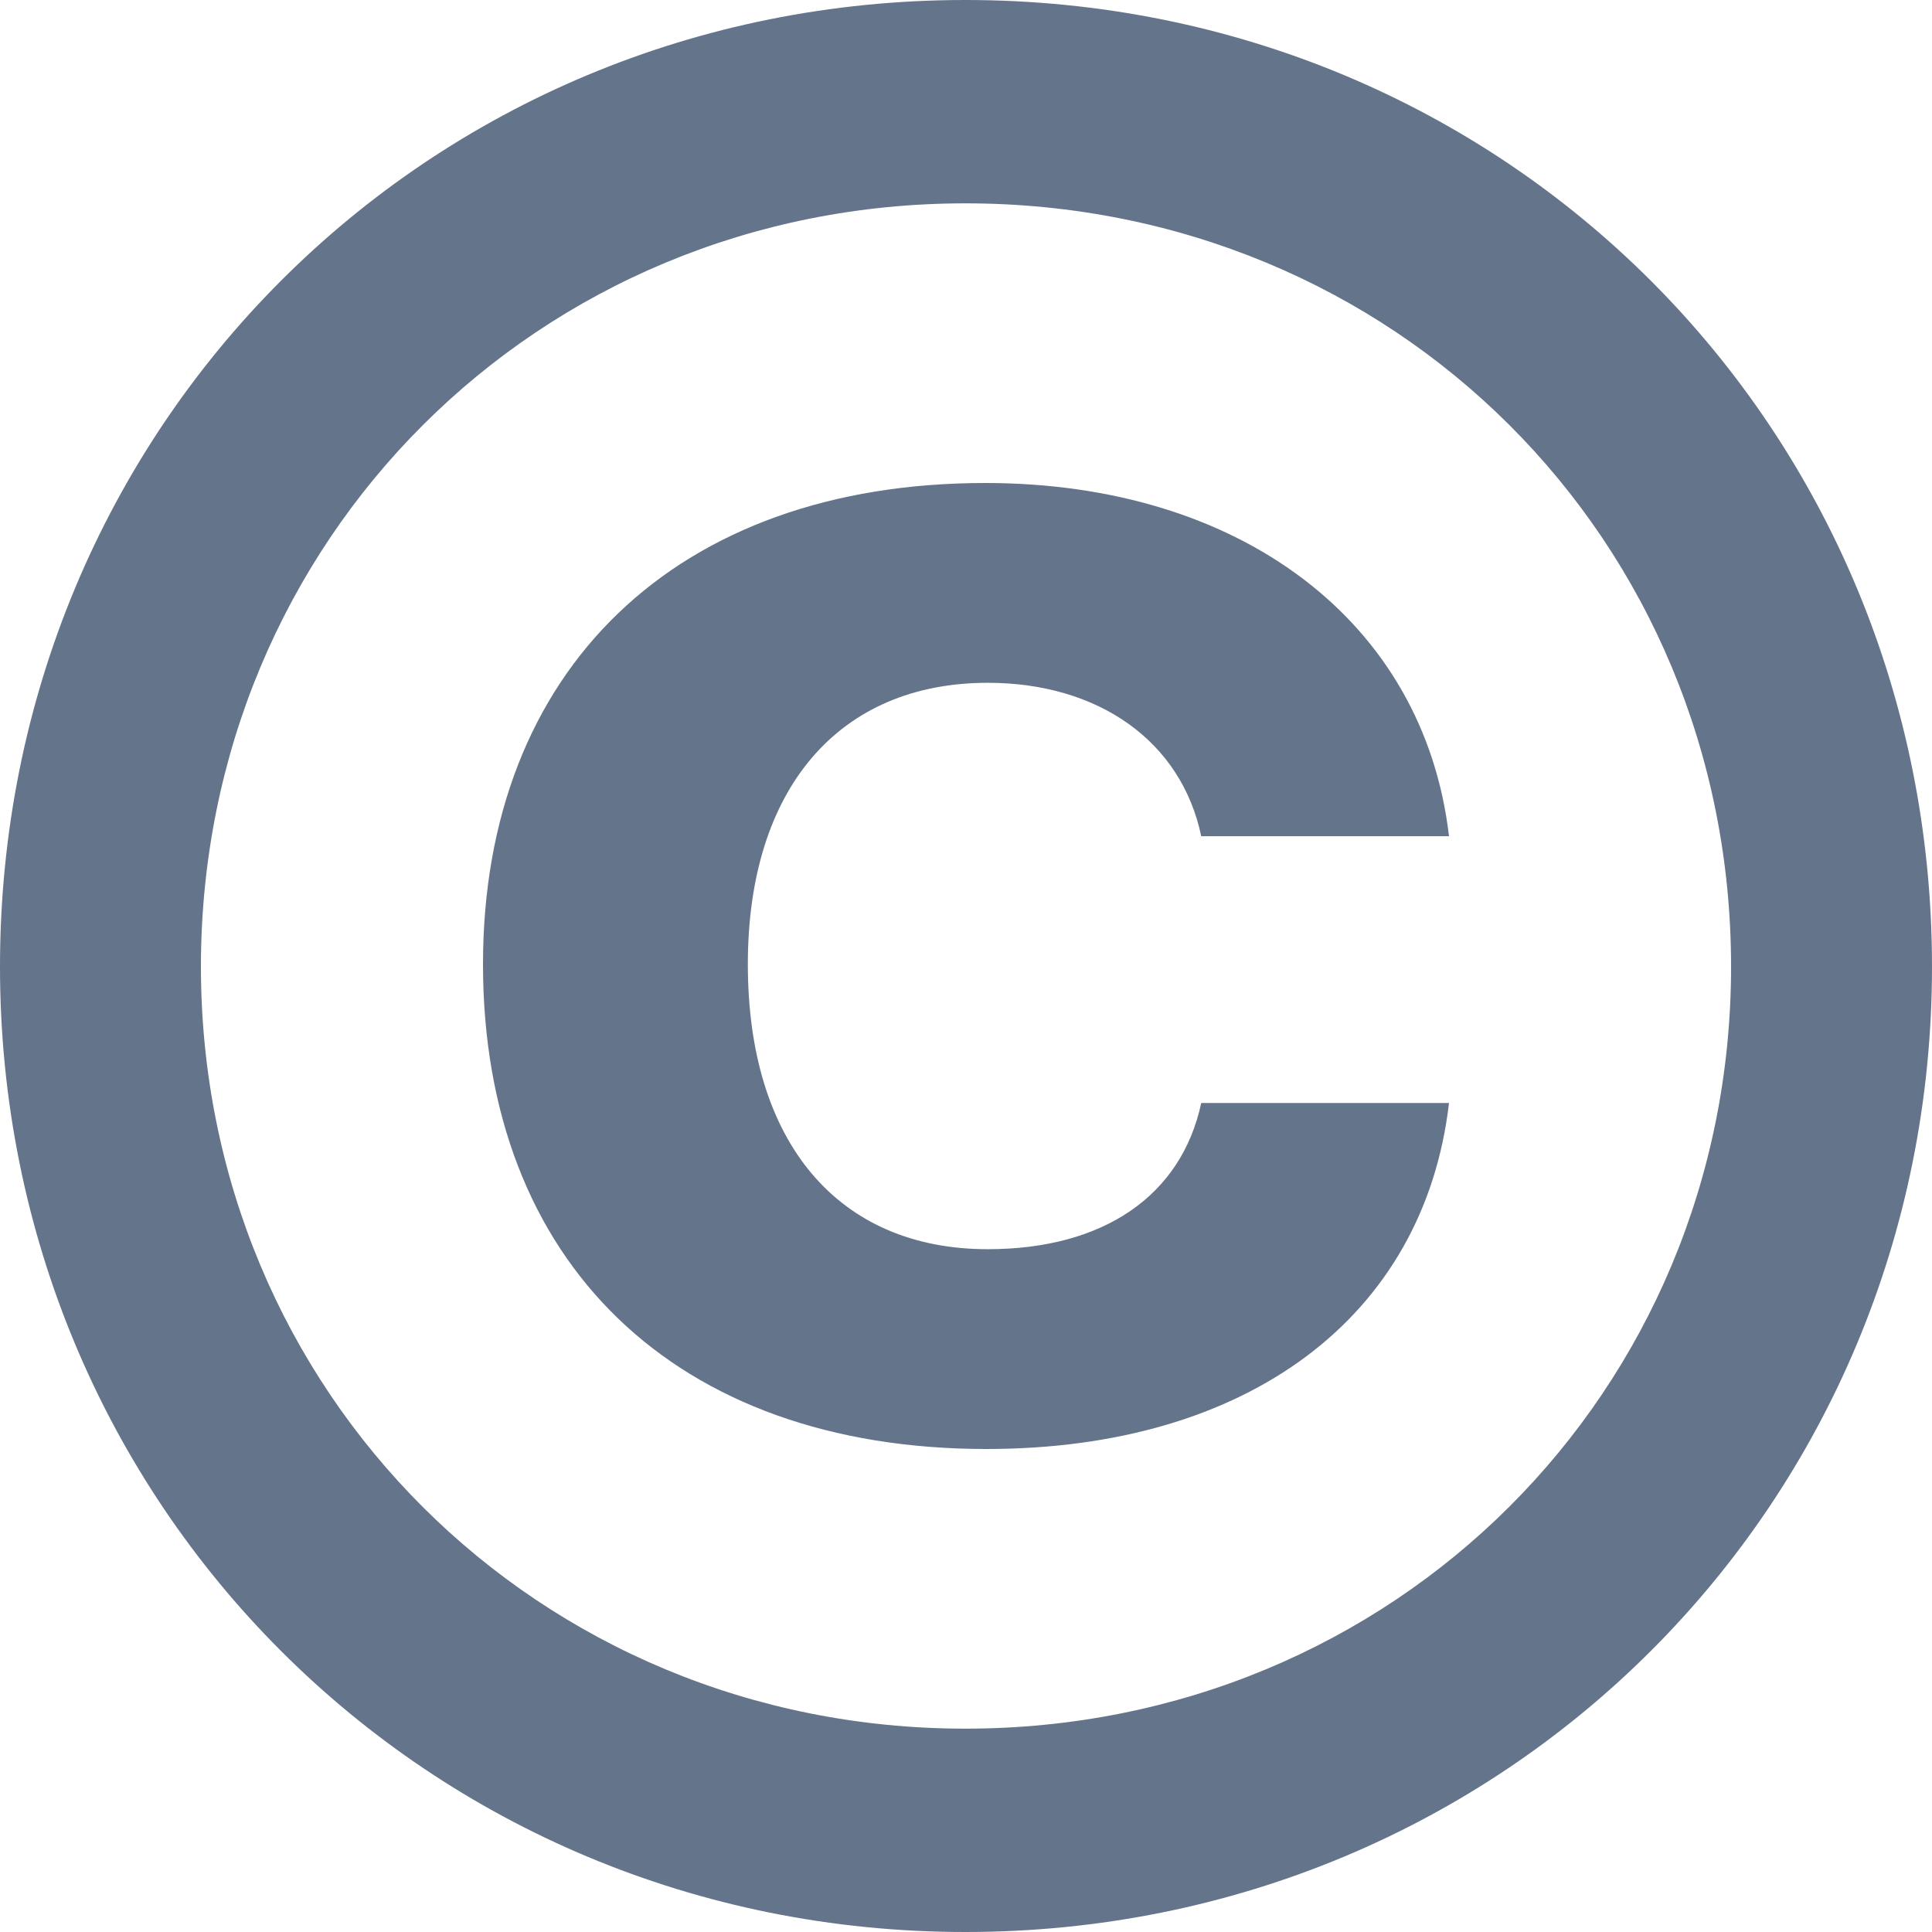 <svg width="12" height="12" viewBox="0 0 12 12" fill="none" xmlns="http://www.w3.org/2000/svg">
<path fill-rule="evenodd" clip-rule="evenodd" d="M5.996 12C2.656 12 0 9.344 0 6.004C0 2.656 2.648 0 5.996 0C9.352 0 12 2.656 12 6.004C12 9.344 9.344 12 5.996 12ZM5.996 10.737C8.659 10.737 10.752 8.644 10.752 6.004C10.752 3.348 8.659 1.263 5.996 1.263C3.341 1.263 1.248 3.356 1.248 6.004C1.248 8.644 3.341 10.737 5.996 10.737Z" fill="#64748B"/>
<path fill-rule="evenodd" clip-rule="evenodd" d="M9 5.194H7.461C7.338 4.604 6.823 4.241 6.135 4.241C5.21 4.241 4.645 4.899 4.645 5.989C4.645 7.101 5.21 7.759 6.135 7.759C6.855 7.759 7.338 7.426 7.461 6.851H9C8.845 8.183 7.748 9 6.127 9C4.195 9 3 7.842 3 5.989C3 4.158 4.203 3 6.119 3C7.707 3 8.845 3.863 9 5.194Z" fill="#64748B"/>
</svg>
